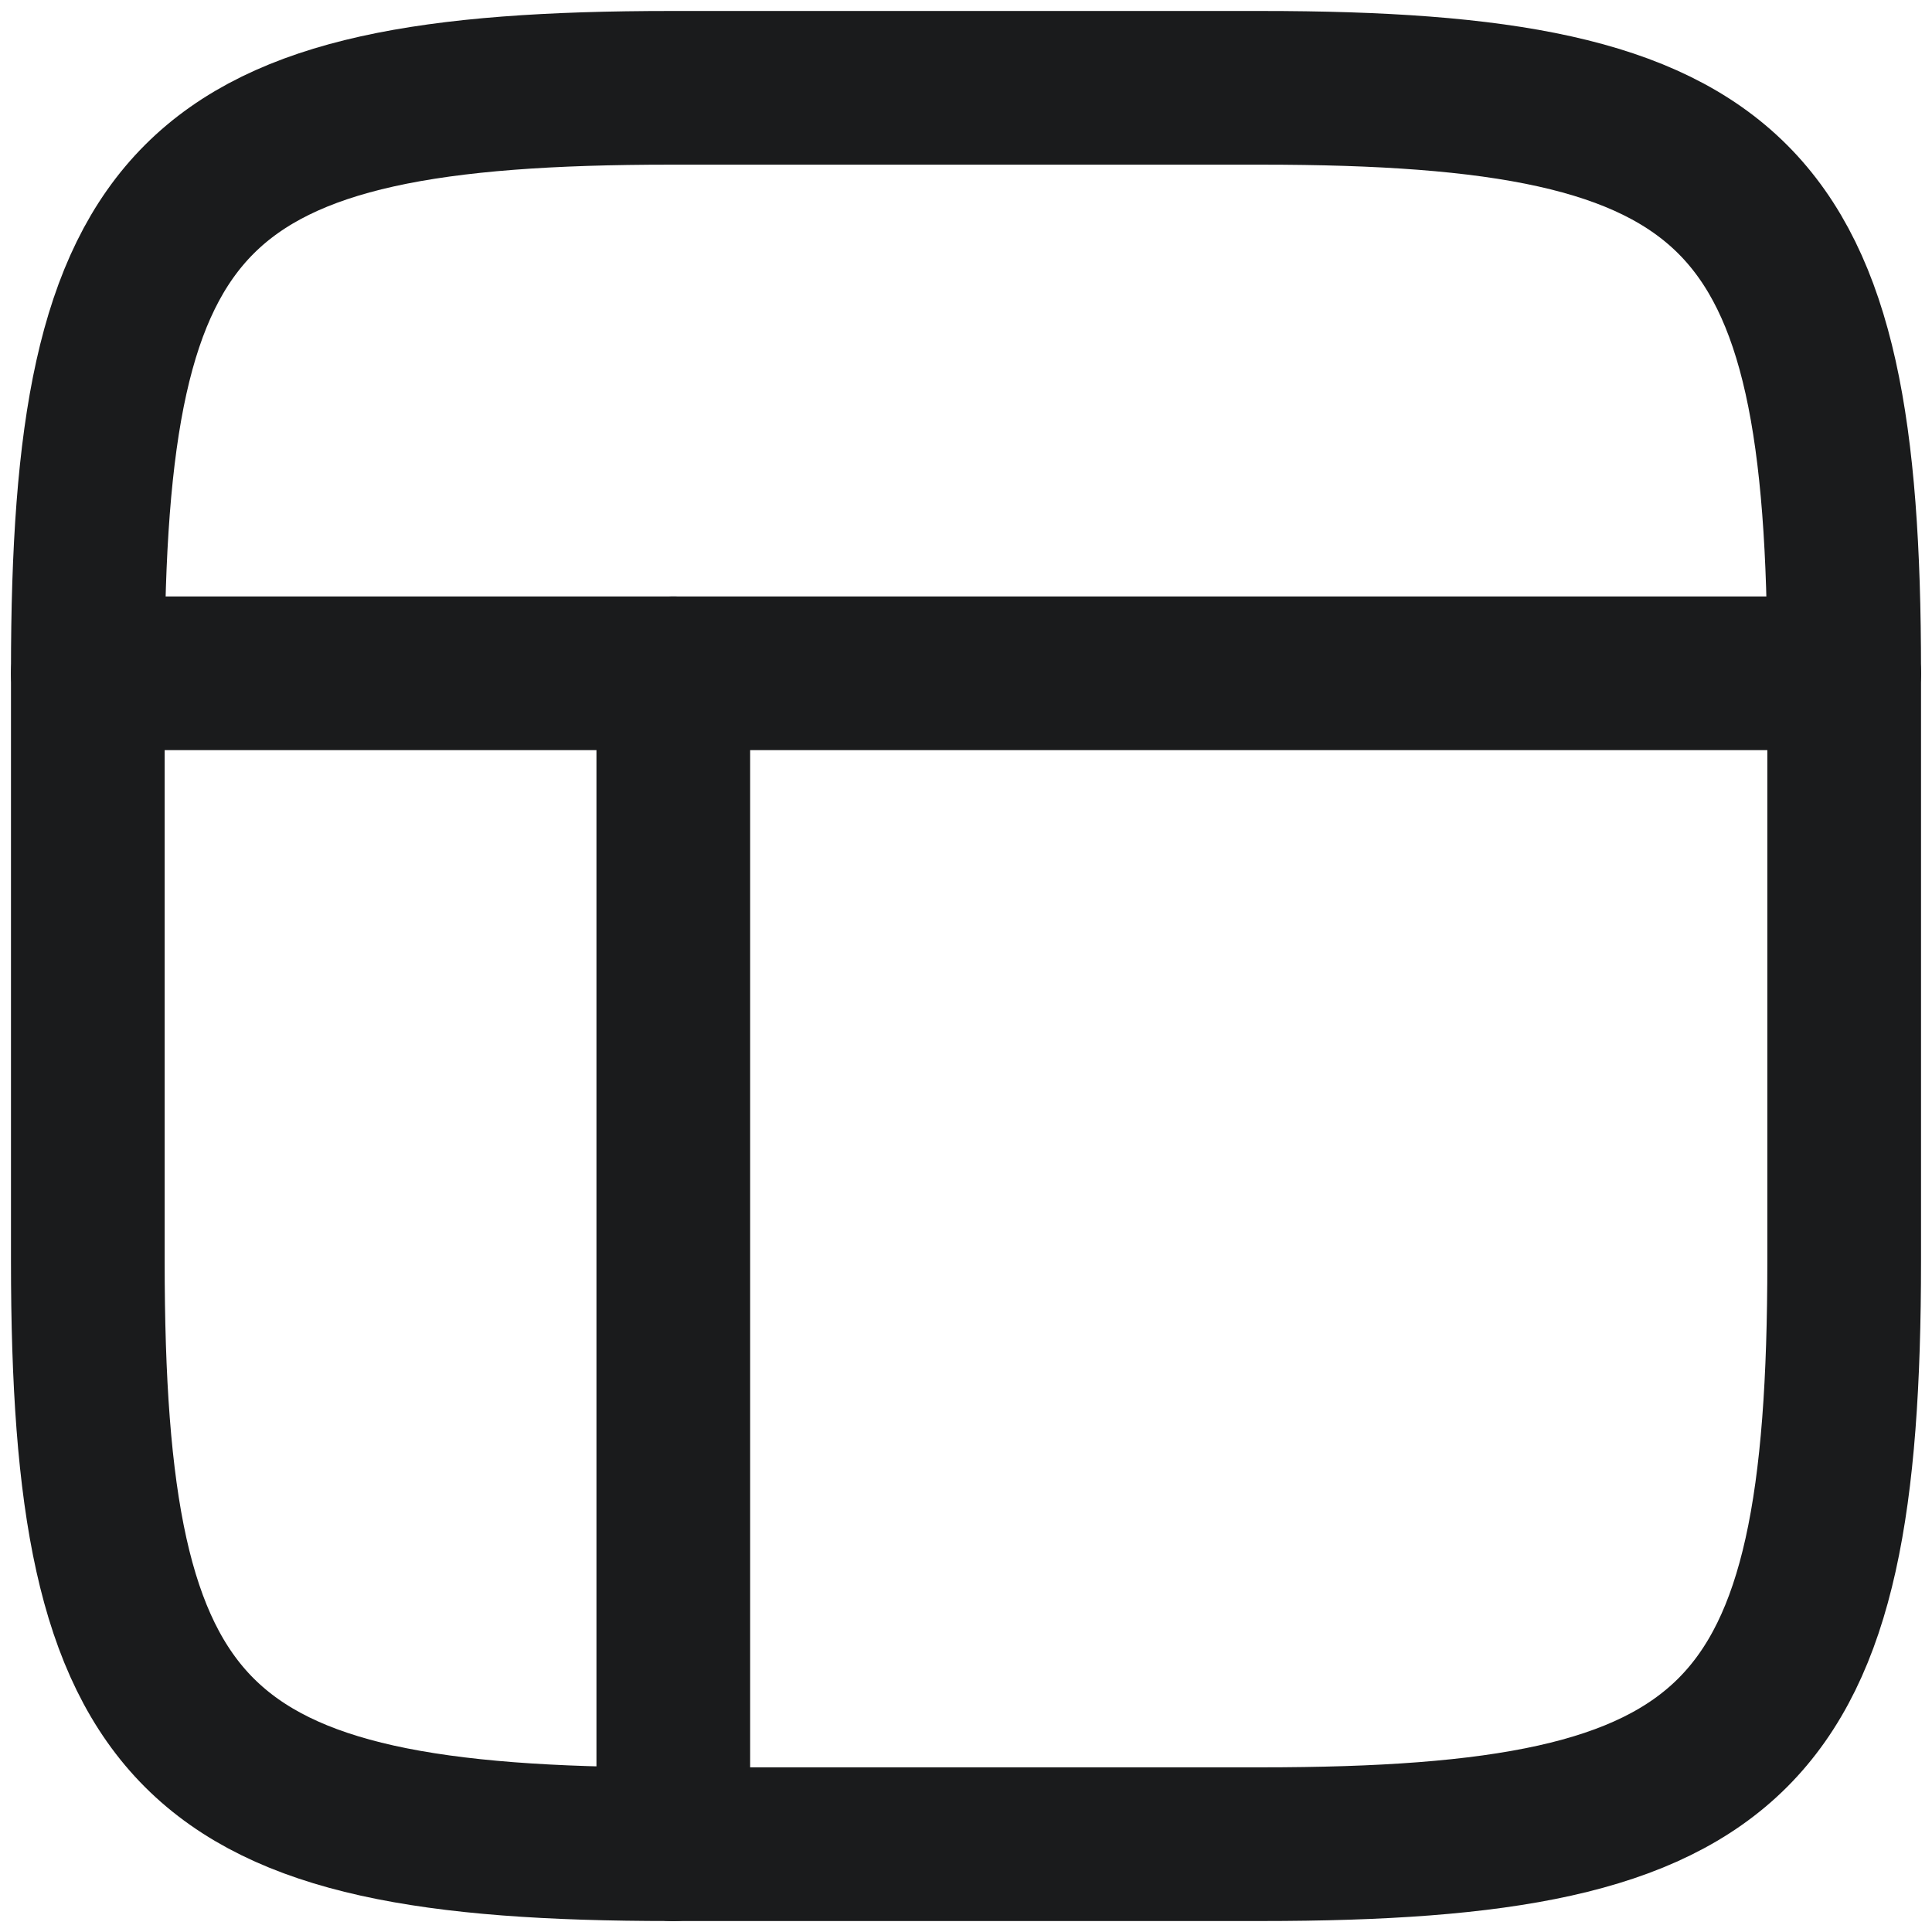 <svg width="26" height="26" viewBox="0 0 22 22" fill="none" xmlns="http://www.w3.org/2000/svg">
<path d="M21 7.667H1" stroke="#1A1B1C" stroke-width="1.75" stroke-linecap="round" stroke-linejoin="round"/>
<path d="M7.667 21V7.667" stroke="#1A1B1C" stroke-width="1.75" stroke-linecap="round" stroke-linejoin="round"/>
<path d="M1 7.64C1 2.172 2.172 1 7.64 1H14.36C19.828 1 21 2.172 21 7.64V14.36C21 19.828 19.828 21 14.36 21H7.64C2.172 21 1 19.828 1 14.36V7.64Z" stroke="#1A1B1C" stroke-width="1.75"/>
</svg>
